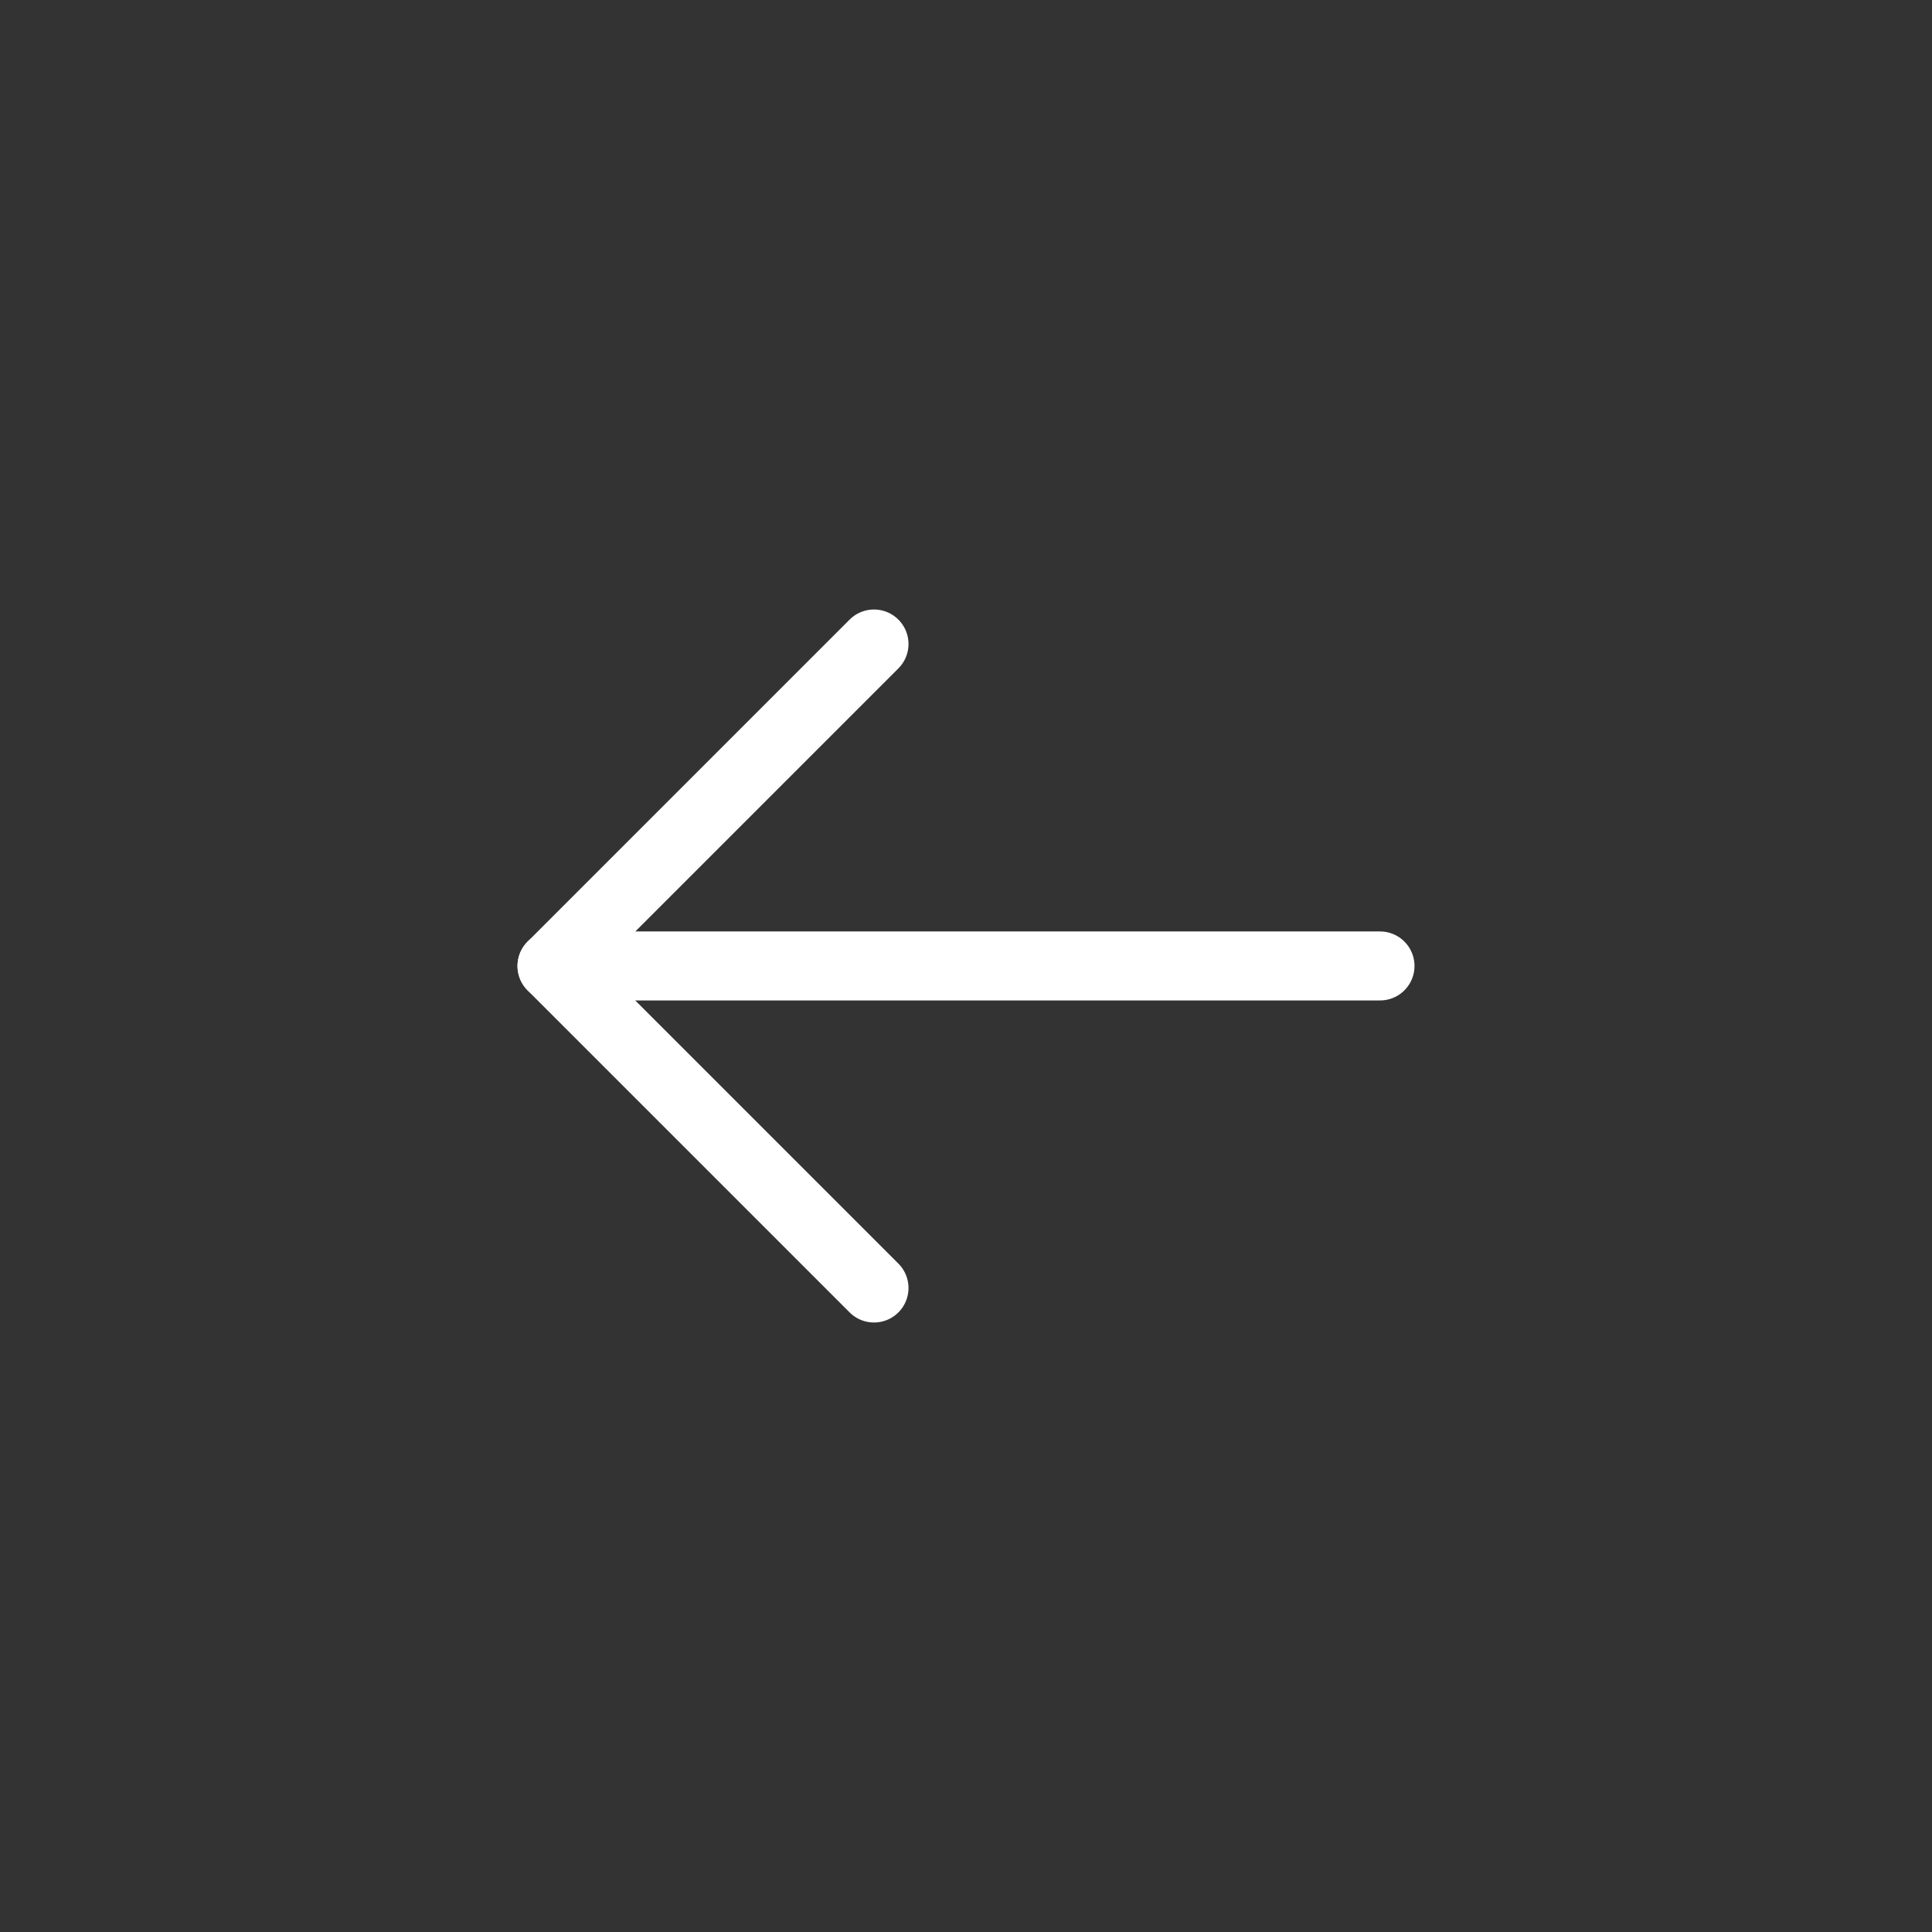 <svg width="42" height="42" viewBox="0 0 42 42" fill="none" xmlns="http://www.w3.org/2000/svg">
<rect x="0" y="0" width="42" height="42" fill="#333333" stroke="none"/>
<path d="M12 20.999H30" stroke="white" stroke-width="1.5" stroke-miterlimit="10" stroke-linecap="round" stroke-linejoin="round"/>
<path d="M19 14L12 21L19 28" stroke="white" stroke-width="1.5" stroke-miterlimit="10" stroke-linecap="round" stroke-linejoin="round"/>
</svg>
